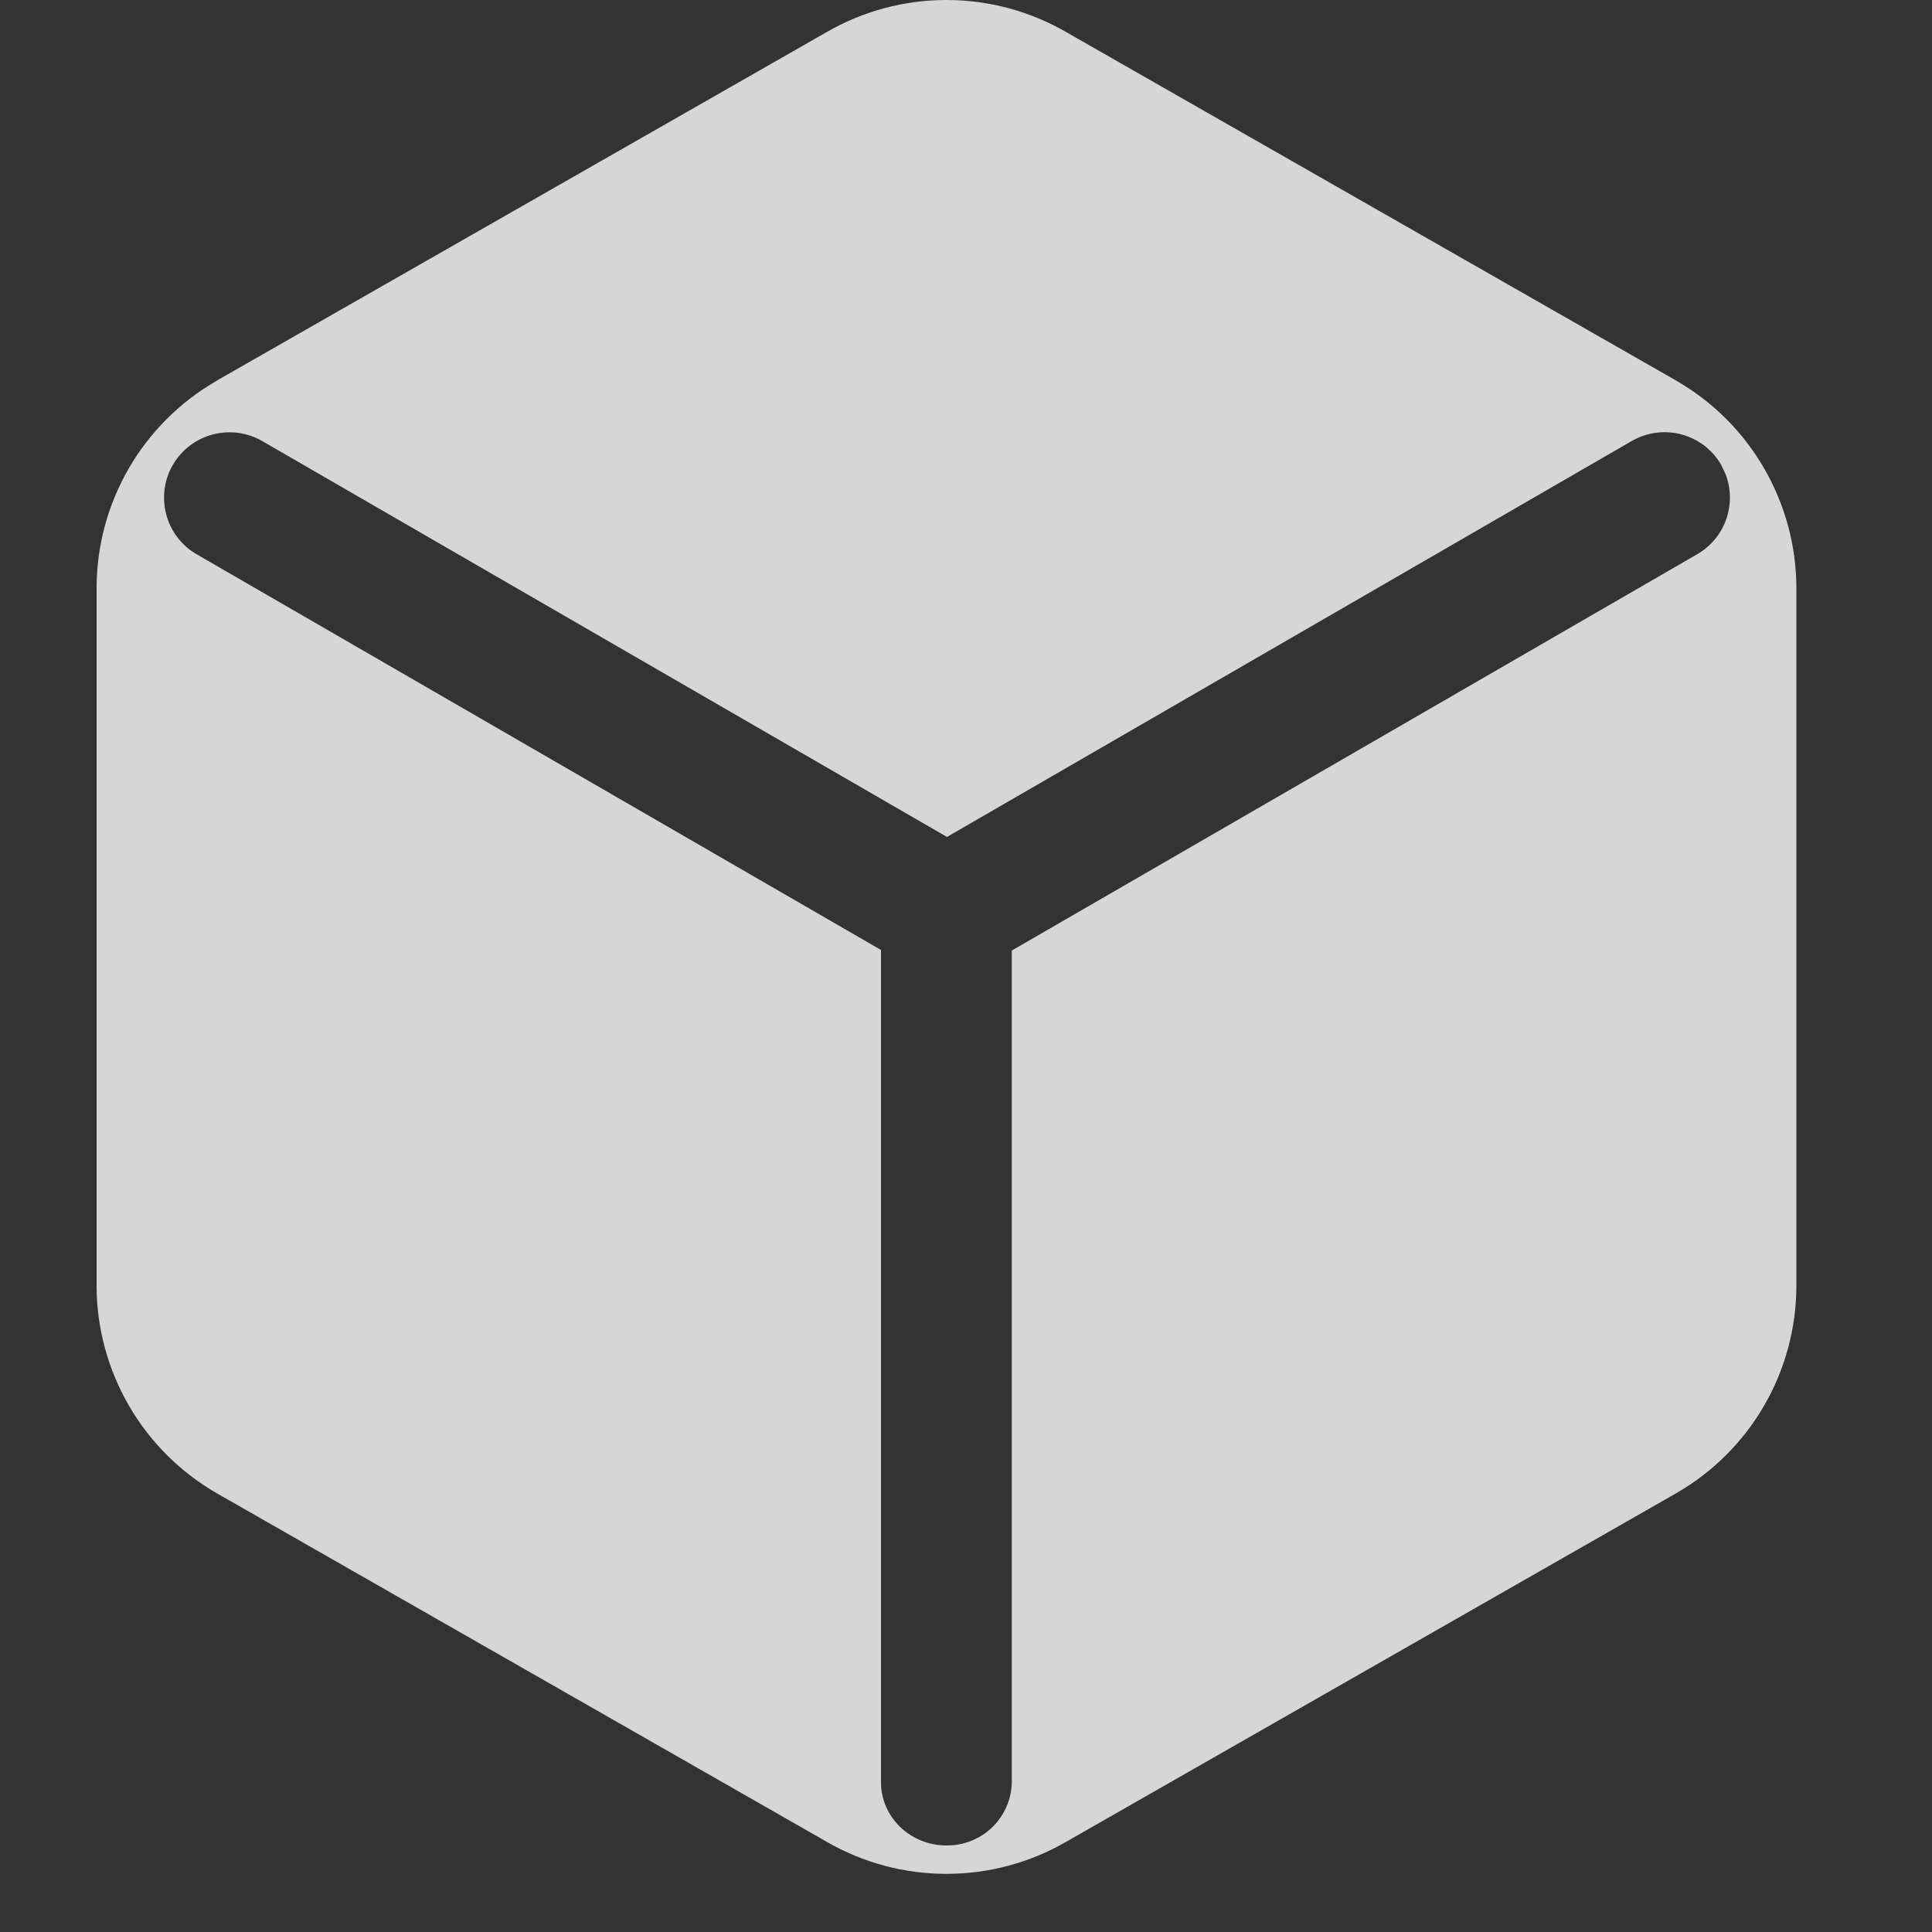 <svg width="20" height="20" viewBox="0 0 20 20" fill="none" xmlns="http://www.w3.org/2000/svg">
<rect x="0" y="0" width="20" height="20" fill="#333333" stroke="none"/>
<g opacity="0.8">
<path d="M8.558 0.332C8.935 0.114 9.362 0 9.797 0C10.233 0 10.66 0.114 11.037 0.332L17.352 3.94C17.73 4.158 18.044 4.471 18.262 4.848C18.48 5.225 18.596 5.653 18.596 6.089V13.309C18.596 14.195 18.123 15.013 17.355 15.456L17.352 15.458L11.037 19.066C10.66 19.284 10.233 19.398 9.797 19.398C9.362 19.398 8.935 19.284 8.558 19.066L2.244 15.458C1.866 15.24 1.552 14.927 1.334 14.55C1.116 14.173 1 13.745 1 13.309V6.089C1 5.203 1.474 4.385 2.241 3.943L2.244 3.94L8.558 0.332ZM17.817 4.811C17.773 4.735 17.713 4.667 17.643 4.613C17.572 4.559 17.491 4.52 17.406 4.497C17.32 4.474 17.23 4.468 17.142 4.48C17.054 4.492 16.969 4.521 16.892 4.565L9.803 8.664L2.715 4.566C2.559 4.476 2.375 4.452 2.201 4.498C2.028 4.544 1.879 4.657 1.789 4.813C1.699 4.968 1.675 5.153 1.721 5.326C1.767 5.5 1.88 5.648 2.036 5.738L9.12 9.834V18.45C9.12 18.811 9.423 19.104 9.798 19.104C9.974 19.106 10.144 19.039 10.271 18.916C10.398 18.794 10.471 18.626 10.474 18.45V9.84L17.57 5.737C17.709 5.656 17.815 5.529 17.869 5.378C17.922 5.227 17.921 5.061 17.864 4.911L17.817 4.811Z" fill="white"/>
</g>
</svg>
